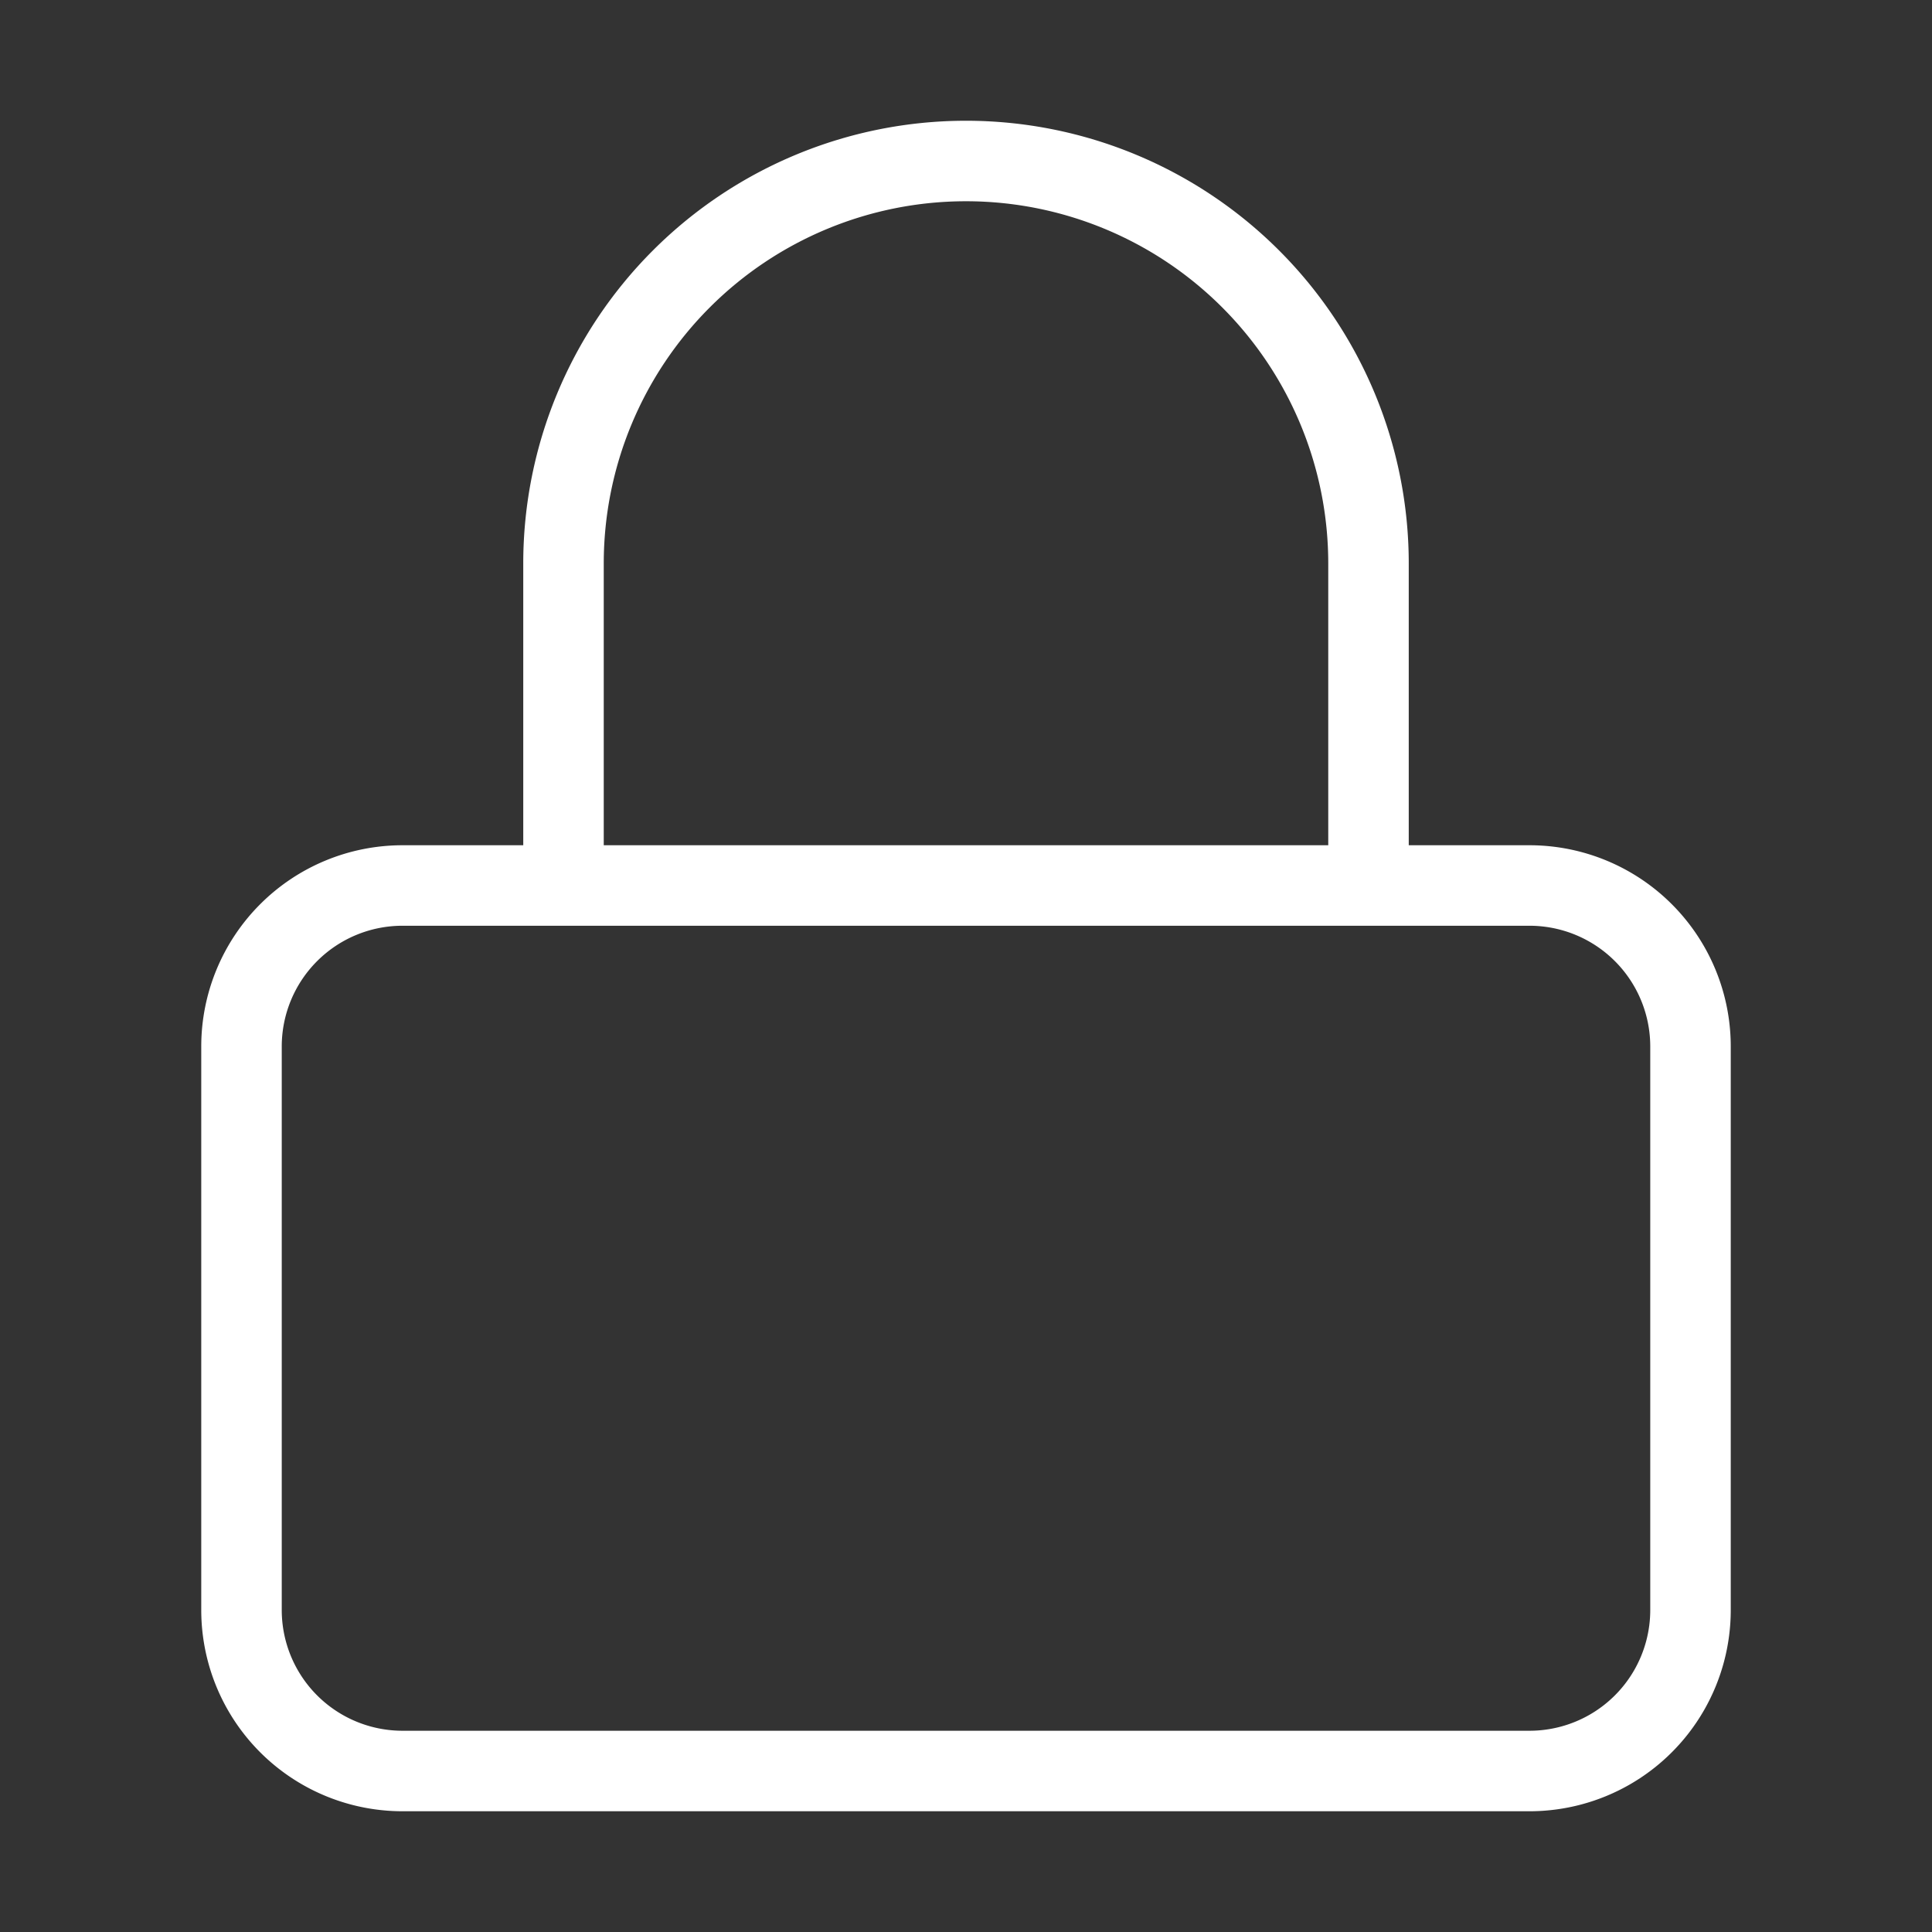 <svg width="48" height="48" fill="none" xmlns="http://www.w3.org/2000/svg"><rect width="100%" height="100%" fill="#333333" stroke="none"/><path d="M38 22H10a4 4 0 00-4 4v14a4 4 0 004 4h28a4 4 0 004-4V26a4 4 0 00-4-4zm-24 0v-8a10 10 0 0120 0v8" stroke="#fff" stroke-width="2" stroke-linecap="round" stroke-linejoin="round"/></svg>